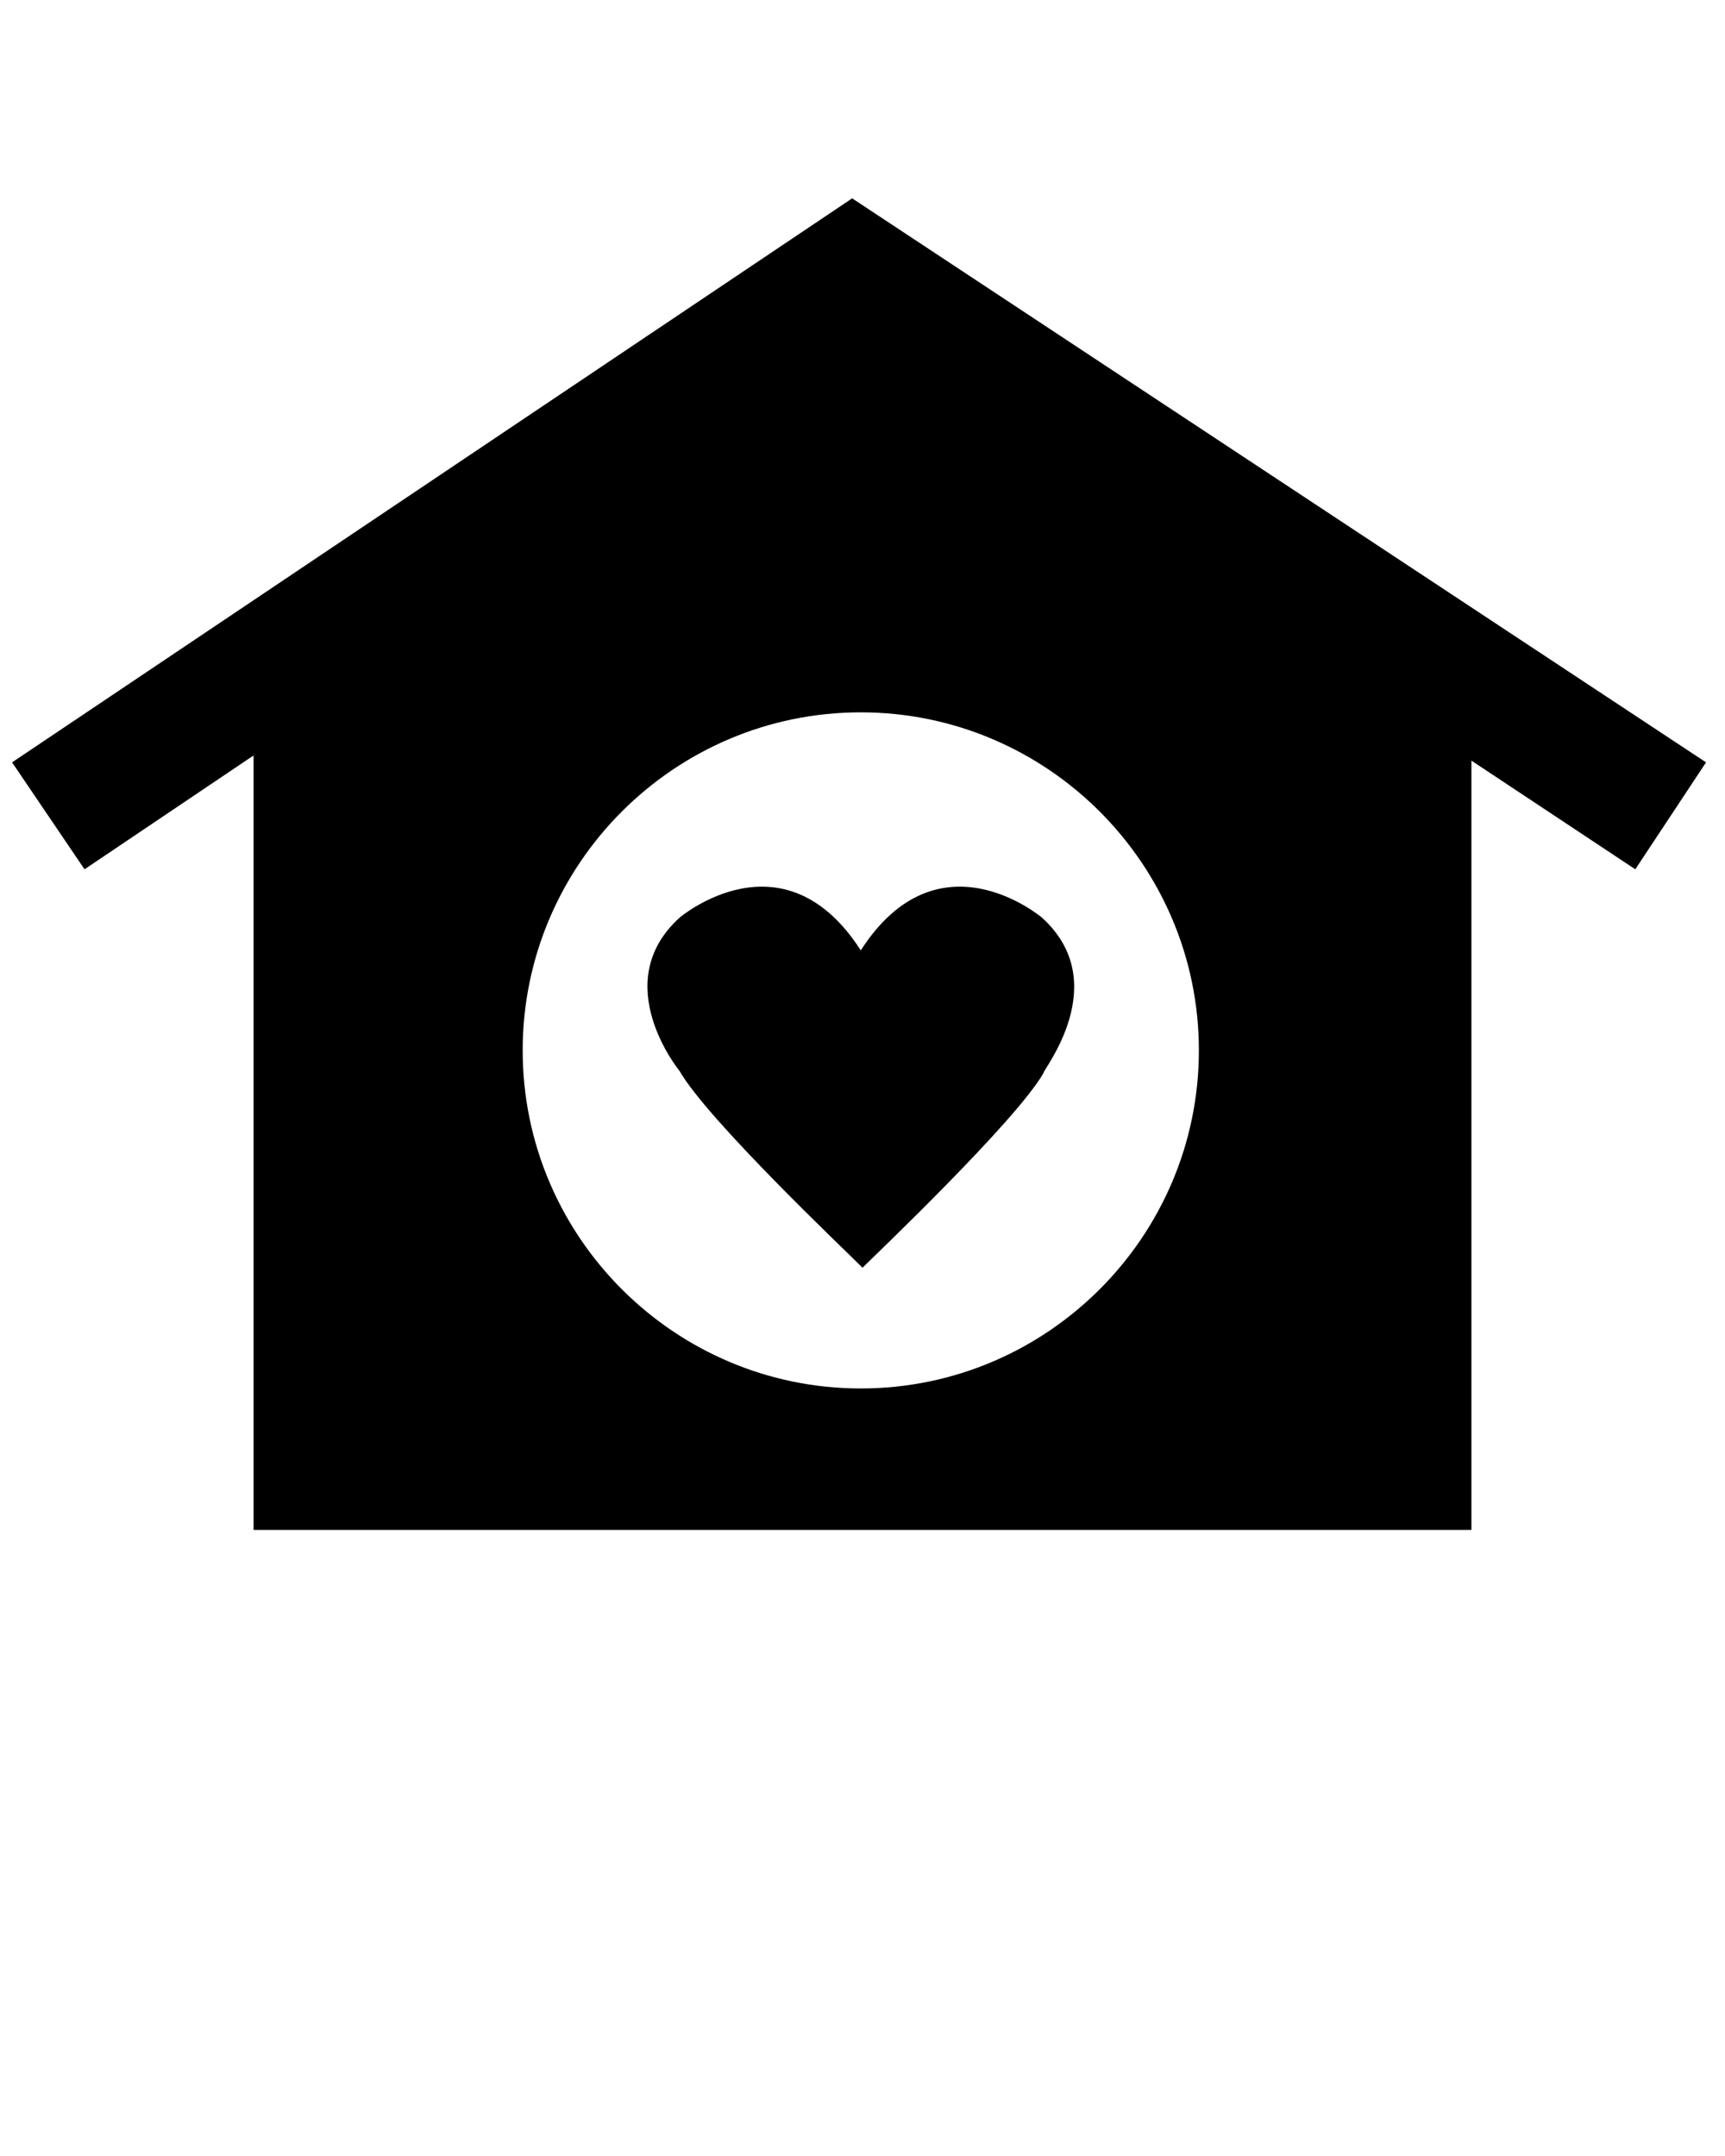 <svg xmlns="http://www.w3.org/2000/svg" xmlns:xlink="http://www.w3.org/1999/xlink" version="1.1" x="0px" y="0px" viewBox="0 0 100 125" style="enable-background:new 0 0 100 100;" xml:space="preserve"><path d="M49.4,11.5L0.7,44.2l4.2,6.2l9.8-6.6v44.9h70.6V44.1l9.5,6.3l4.1-6.2L49.4,11.5z M49.9,80.5c-10.8,0-19.6-8.8-19.6-19.6  s8.8-19.6,19.6-19.6s19.6,8.8,19.6,19.6S60.7,80.5,49.9,80.5z"/><path d="M60.4,53.2c0,0-6-5.1-10.5,1.9c-4.5-7-10.5-1.9-10.5-1.9c-4.2,3.8,0,8.9,0,8.9c1.6,2.8,9.5,10.3,10.5,11.3  l0,0l0.1,0.1c0.7-0.7,8.9-8.5,10.5-11.3C60.4,62.1,64.6,57,60.4,53.2z"/></svg>
